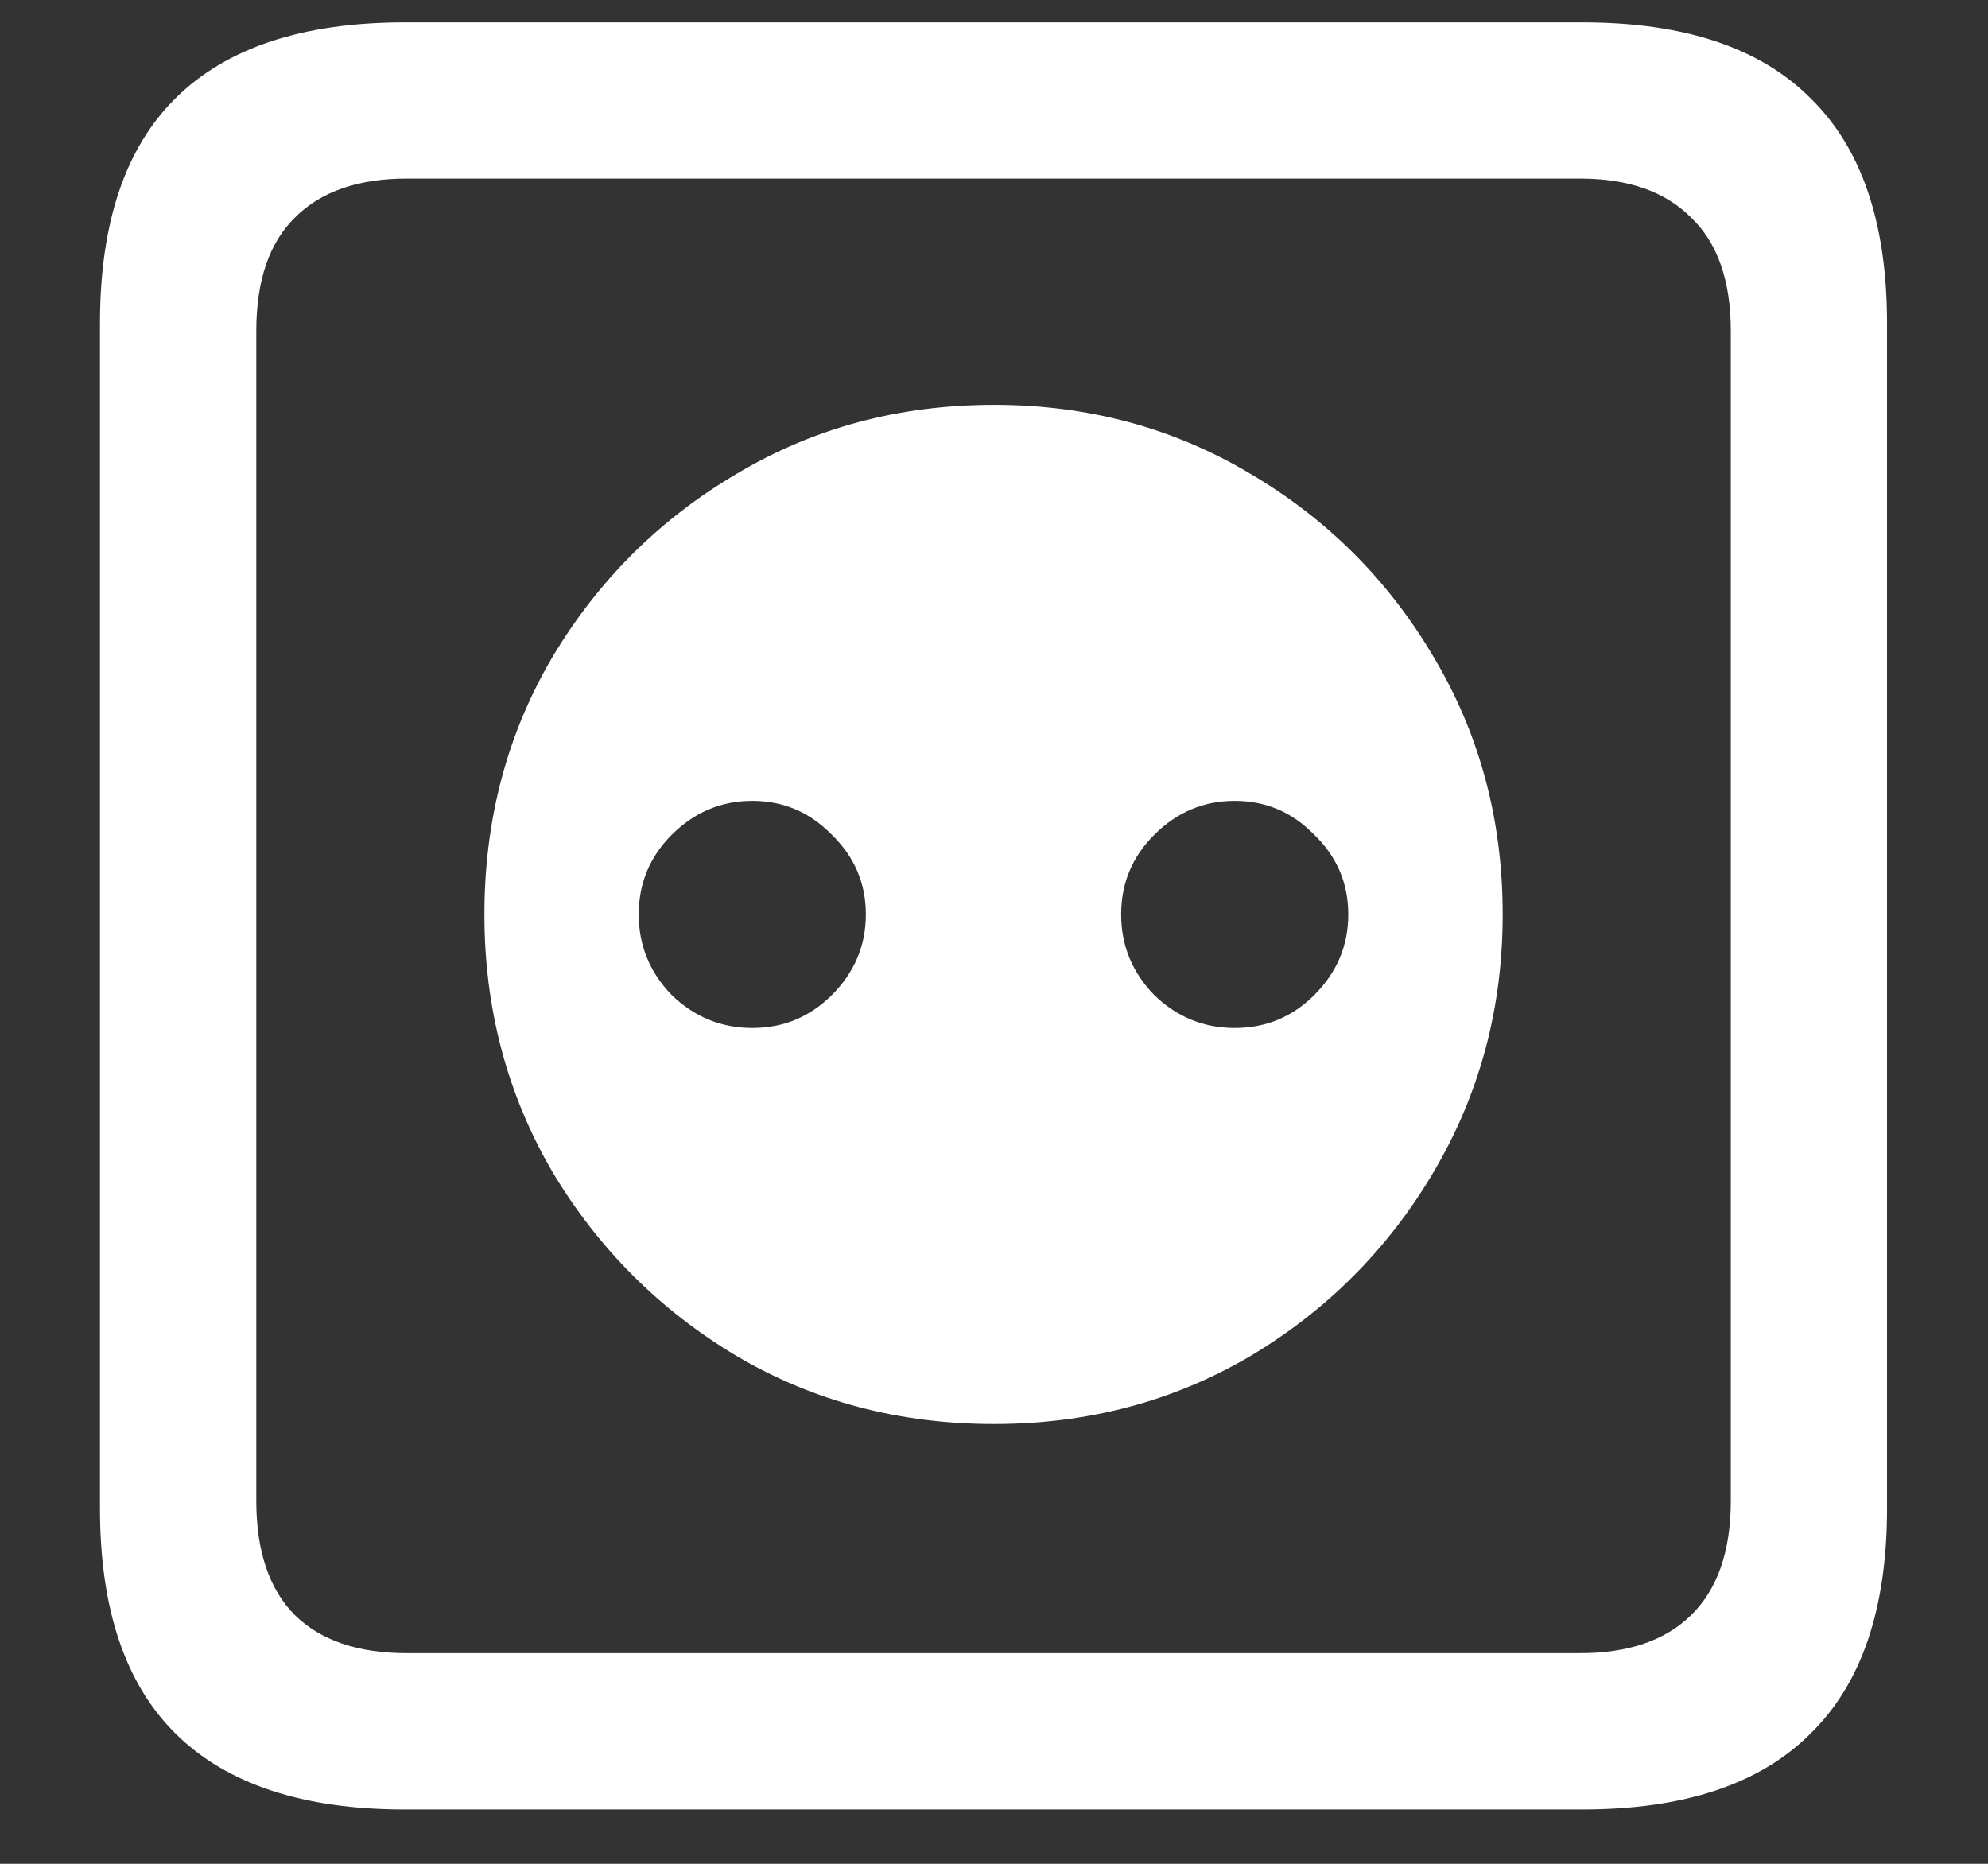 <?xml version="1.0" encoding="UTF-8"?>
<svg xmlns="http://www.w3.org/2000/svg" xmlns:xlink="http://www.w3.org/1999/xlink" width="24" height="22.5" viewBox="0 0 24 22.5" version="1.1">
<rect x="0" y="0" width="24" height="22.5" fill="#333333" stroke="none"/>
<g id="surface1">
<path style=" stroke:none;fill-rule:nonzero;fill:rgb(100%,100%,100%);fill-opacity:1;" d="M 12 17.191 C 13.133 17.191 14.164 16.918 15.094 16.371 C 16.023 15.816 16.762 15.074 17.309 14.145 C 17.863 13.207 18.141 12.172 18.141 11.039 C 18.141 9.898 17.863 8.863 17.309 7.934 C 16.762 7.004 16.023 6.266 15.094 5.719 C 14.164 5.164 13.133 4.887 12 4.887 C 10.859 4.887 9.824 5.164 8.895 5.719 C 7.965 6.266 7.223 7.004 6.668 7.934 C 6.121 8.863 5.848 9.898 5.848 11.039 C 5.848 12.172 6.121 13.207 6.668 14.145 C 7.223 15.074 7.965 15.816 8.895 16.371 C 9.824 16.918 10.859 17.191 12 17.191 Z M 9.082 12.41 C 8.707 12.41 8.383 12.277 8.109 12.012 C 7.844 11.738 7.711 11.414 7.711 11.039 C 7.711 10.664 7.844 10.344 8.109 10.078 C 8.383 9.805 8.707 9.668 9.082 9.668 C 9.457 9.668 9.777 9.805 10.043 10.078 C 10.316 10.344 10.453 10.664 10.453 11.039 C 10.453 11.414 10.316 11.738 10.043 12.012 C 9.777 12.277 9.457 12.41 9.082 12.41 Z M 14.906 12.41 C 14.531 12.41 14.207 12.277 13.934 12.012 C 13.668 11.738 13.535 11.414 13.535 11.039 C 13.535 10.664 13.668 10.344 13.934 10.078 C 14.207 9.805 14.531 9.668 14.906 9.668 C 15.281 9.668 15.602 9.805 15.867 10.078 C 16.141 10.344 16.277 10.664 16.277 11.039 C 16.277 11.414 16.141 11.738 15.867 12.012 C 15.602 12.277 15.281 12.41 14.906 12.41 Z M 4.887 21.844 L 19.102 21.844 C 20.328 21.844 21.246 21.539 21.855 20.93 C 22.473 20.328 22.781 19.422 22.781 18.211 L 22.781 3.902 C 22.781 2.691 22.473 1.785 21.855 1.184 C 21.246 0.574 20.328 0.27 19.102 0.27 L 4.887 0.27 C 3.66 0.27 2.738 0.574 2.121 1.184 C 1.512 1.785 1.207 2.691 1.207 3.902 L 1.207 18.211 C 1.207 19.422 1.512 20.328 2.121 20.93 C 2.738 21.539 3.66 21.844 4.887 21.844 Z M 4.91 19.957 C 4.324 19.957 3.875 19.805 3.562 19.5 C 3.25 19.188 3.094 18.727 3.094 18.117 L 3.094 3.996 C 3.094 3.387 3.25 2.93 3.562 2.625 C 3.875 2.312 4.324 2.156 4.91 2.156 L 19.078 2.156 C 19.656 2.156 20.102 2.312 20.414 2.625 C 20.734 2.93 20.895 3.387 20.895 3.996 L 20.895 18.117 C 20.895 18.727 20.734 19.188 20.414 19.5 C 20.102 19.805 19.656 19.957 19.078 19.957 Z M 4.91 19.957 "/>
</g>
</svg>
